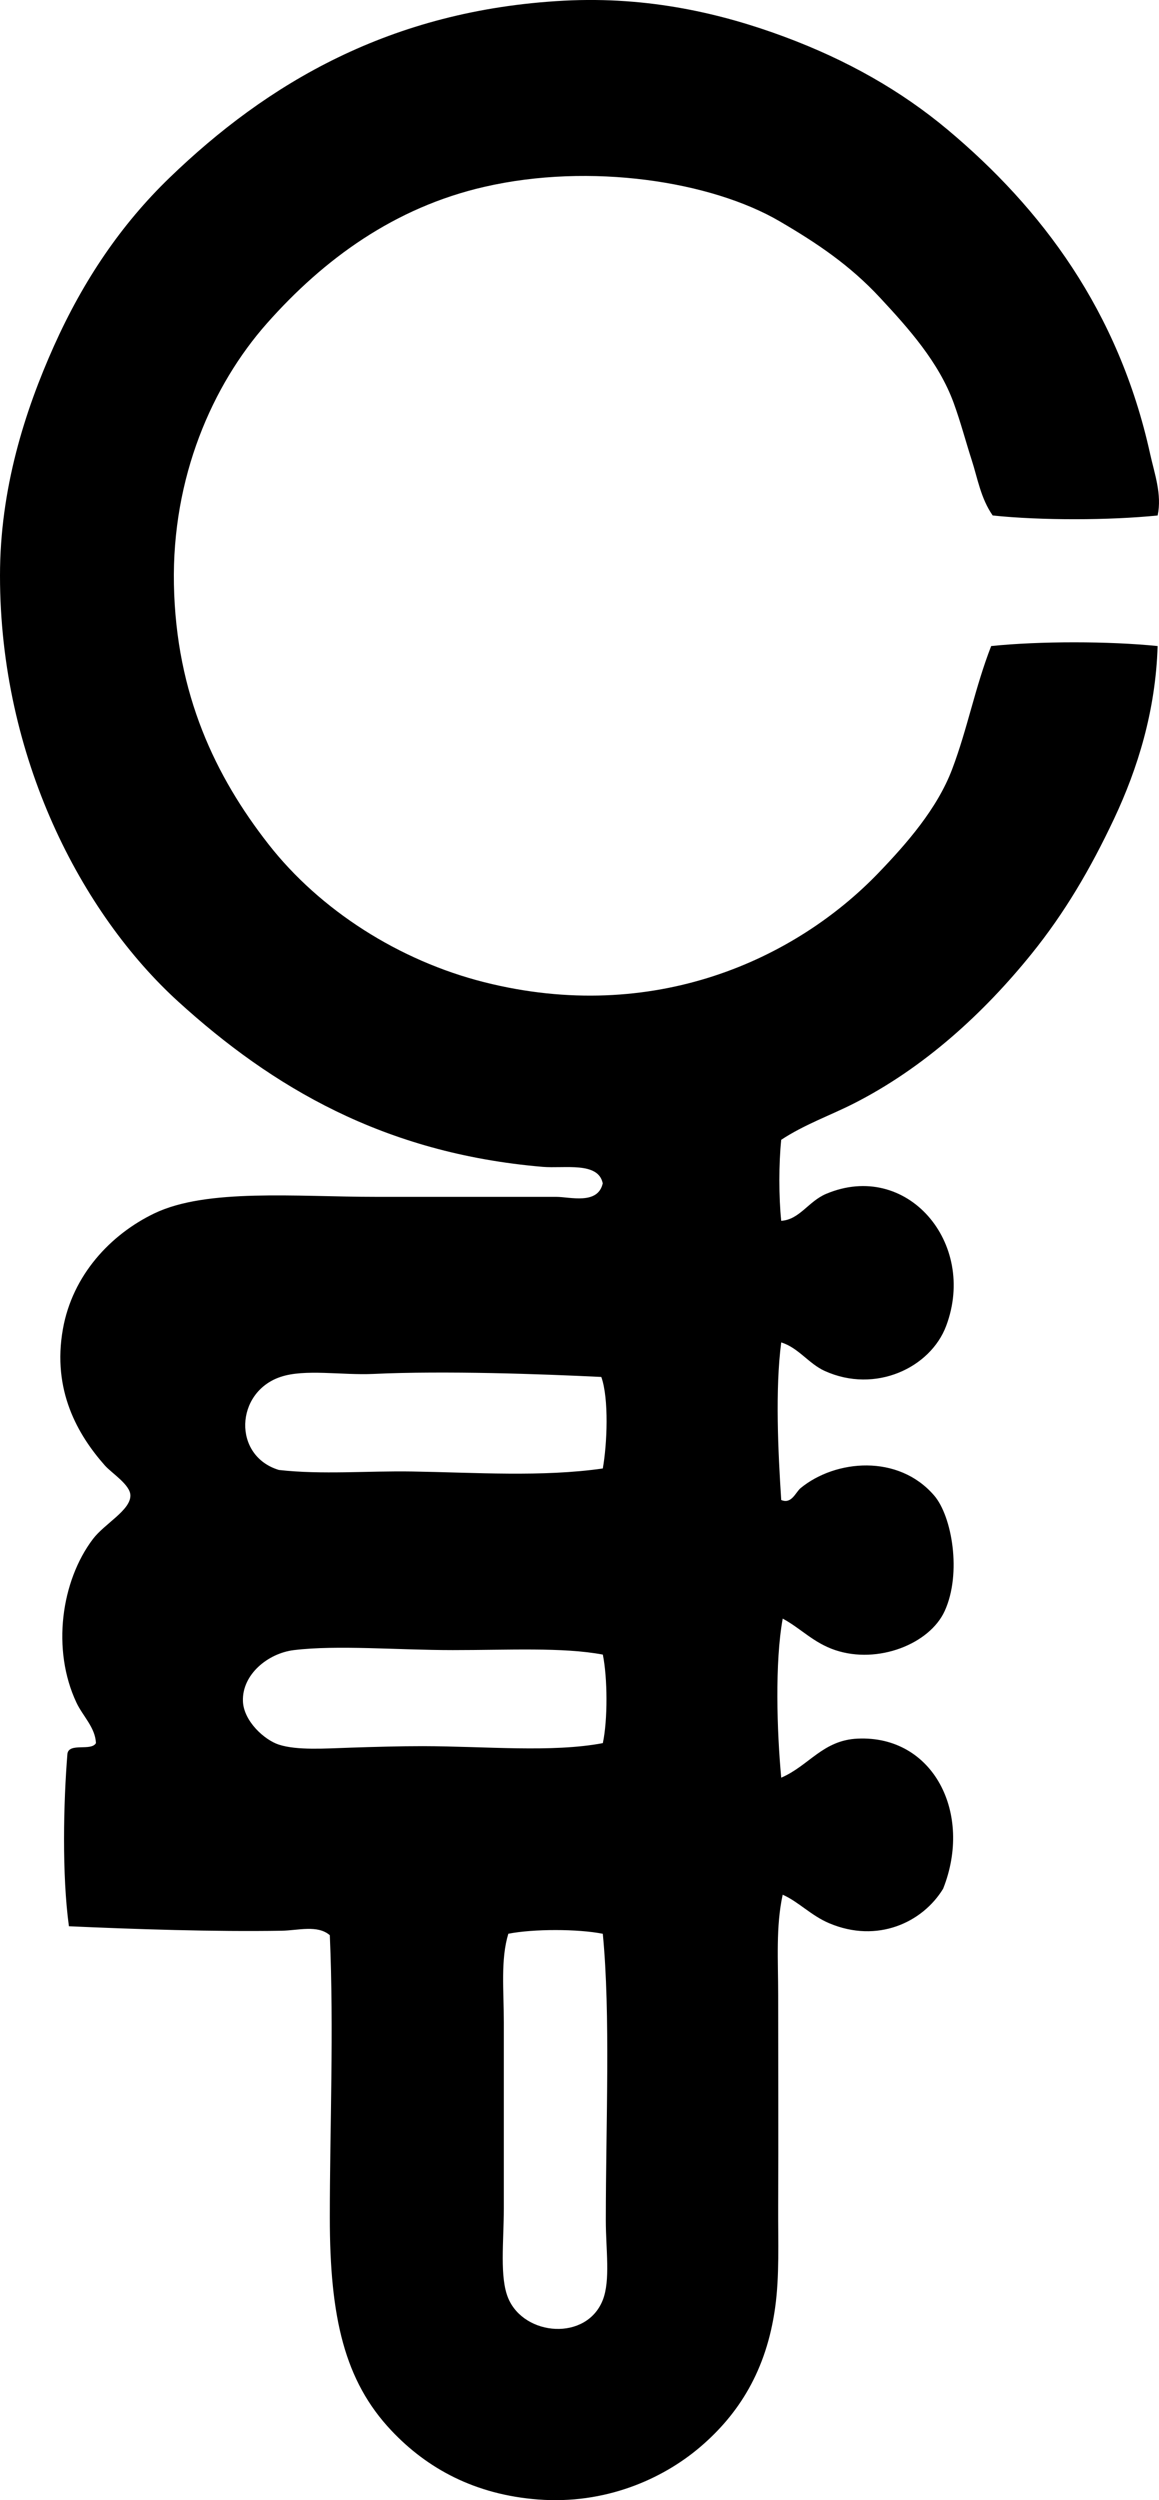 <svg enable-background="new 0 0 38.831 83.694" viewBox="0 0 38.831 83.694" xmlns="http://www.w3.org/2000/svg"><path clip-rule="evenodd" d="m38.785 17.256c-1.614.164-3.913.17-5.526 0-.401-.574-.508-1.255-.704-1.858-.202-.626-.371-1.275-.603-1.909-.501-1.371-1.519-2.503-2.462-3.517-1.019-1.098-2.12-1.834-3.366-2.562-2.294-1.342-6.342-1.973-9.897-1.155-3.008.69-5.377 2.416-7.285 4.571-1.83 2.068-3.185 5.154-3.115 8.742.073 3.689 1.4 6.432 3.166 8.69 1.726 2.209 4.379 3.903 7.234 4.622 5.666 1.428 10.415-.755 13.213-3.667.924-.962 1.958-2.133 2.462-3.467.515-1.361.761-2.716 1.306-4.119 1.631-.168 3.945-.166 5.577 0-.066 2.169-.669 4.104-1.457 5.777-.8 1.698-1.666 3.163-2.763 4.522-1.595 1.975-3.598 3.82-5.979 5.024-.789.398-1.635.694-2.412 1.205-.083.789-.083 1.924 0 2.713.617-.041.907-.651 1.507-.904 2.696-1.134 5.065 1.642 4.019 4.422-.526 1.399-2.37 2.277-4.069 1.507-.538-.244-.88-.777-1.457-.955-.206 1.576-.104 3.678 0 5.275.348.15.481-.261.653-.401 1.165-.953 3.269-1.145 4.471.251.598.693.929 2.608.352 3.868-.506 1.104-2.238 1.787-3.668 1.307-.73-.246-1.14-.719-1.758-1.055-.267 1.467-.194 3.778-.05 5.325.93-.399 1.391-1.255 2.562-1.307 2.541-.113 3.862 2.509 2.863 5.024-.686 1.128-2.201 1.84-3.818 1.156-.611-.259-1.021-.716-1.558-.955-.233 1.069-.151 2.217-.151 3.366 0 2.32.01 4.718 0 7.084-.005 1.179.046 2.307-.101 3.366-.292 2.115-1.226 3.576-2.512 4.672-1.28 1.091-3.202 1.927-5.426 1.758-2.118-.16-3.722-1.036-4.923-2.311-1.566-1.66-2.06-3.778-2.06-7.134 0-3.017.139-6.238 0-9.445-.408-.354-1.058-.16-1.607-.15-2.232.039-4.989-.053-7.134-.15-.236-1.722-.183-4.143-.05-5.778.06-.376.797-.073.955-.352-.019-.52-.441-.905-.653-1.356-.837-1.777-.51-4.075.552-5.476.392-.516 1.258-.96 1.256-1.457-.001-.359-.623-.744-.855-1.005-.906-1.023-1.774-2.513-1.406-4.571.321-1.799 1.591-3.162 3.064-3.869 1.758-.843 4.737-.553 7.436-.553h6.028c.456 0 1.397.277 1.558-.452-.147-.735-1.287-.491-2.009-.552-5.351-.453-9.09-2.695-12.208-5.527-3.25-2.954-5.977-8.175-5.977-14.268 0-2.893.826-5.496 1.809-7.687.993-2.212 2.257-4.07 3.869-5.627 3.259-3.147 7.392-5.62 13.213-5.929 2.87-.151 5.332.444 7.385 1.206 2.108.783 3.913 1.808 5.476 3.115 3.137 2.628 5.726 6.054 6.782 10.852.14.639.403 1.356.251 2.06zm-26.275 28.737c-1.054.049-2.3-.176-3.115.101-1.522.515-1.605 2.645-.05 3.114 1.45.163 2.96.026 4.471.051 2.111.034 4.352.19 6.38-.101.145-.81.21-2.333-.05-3.064-2.017-.098-5.225-.213-7.636-.101zm2.662 9.245c-1.865-.001-3.869-.177-5.325 0-.868.105-1.738.814-1.708 1.708.023.671.722 1.301 1.206 1.457.611.197 1.546.129 2.412.1.77-.025 1.674-.051 2.411-.05 2.129.005 4.32.221 6.029-.101.167-.78.159-2.182 0-2.964-1.348-.252-3.169-.15-5.025-.15zm1.859 9.495c-.263.865-.15 1.902-.151 2.964v6.23c0 1.113-.148 2.314.151 3.015.541 1.267 2.624 1.431 3.165.051.26-.663.101-1.696.101-2.663.001-3.274.161-6.894-.101-9.596-.836-.166-2.329-.166-3.165-.001z" fill-rule="evenodd"/></svg>